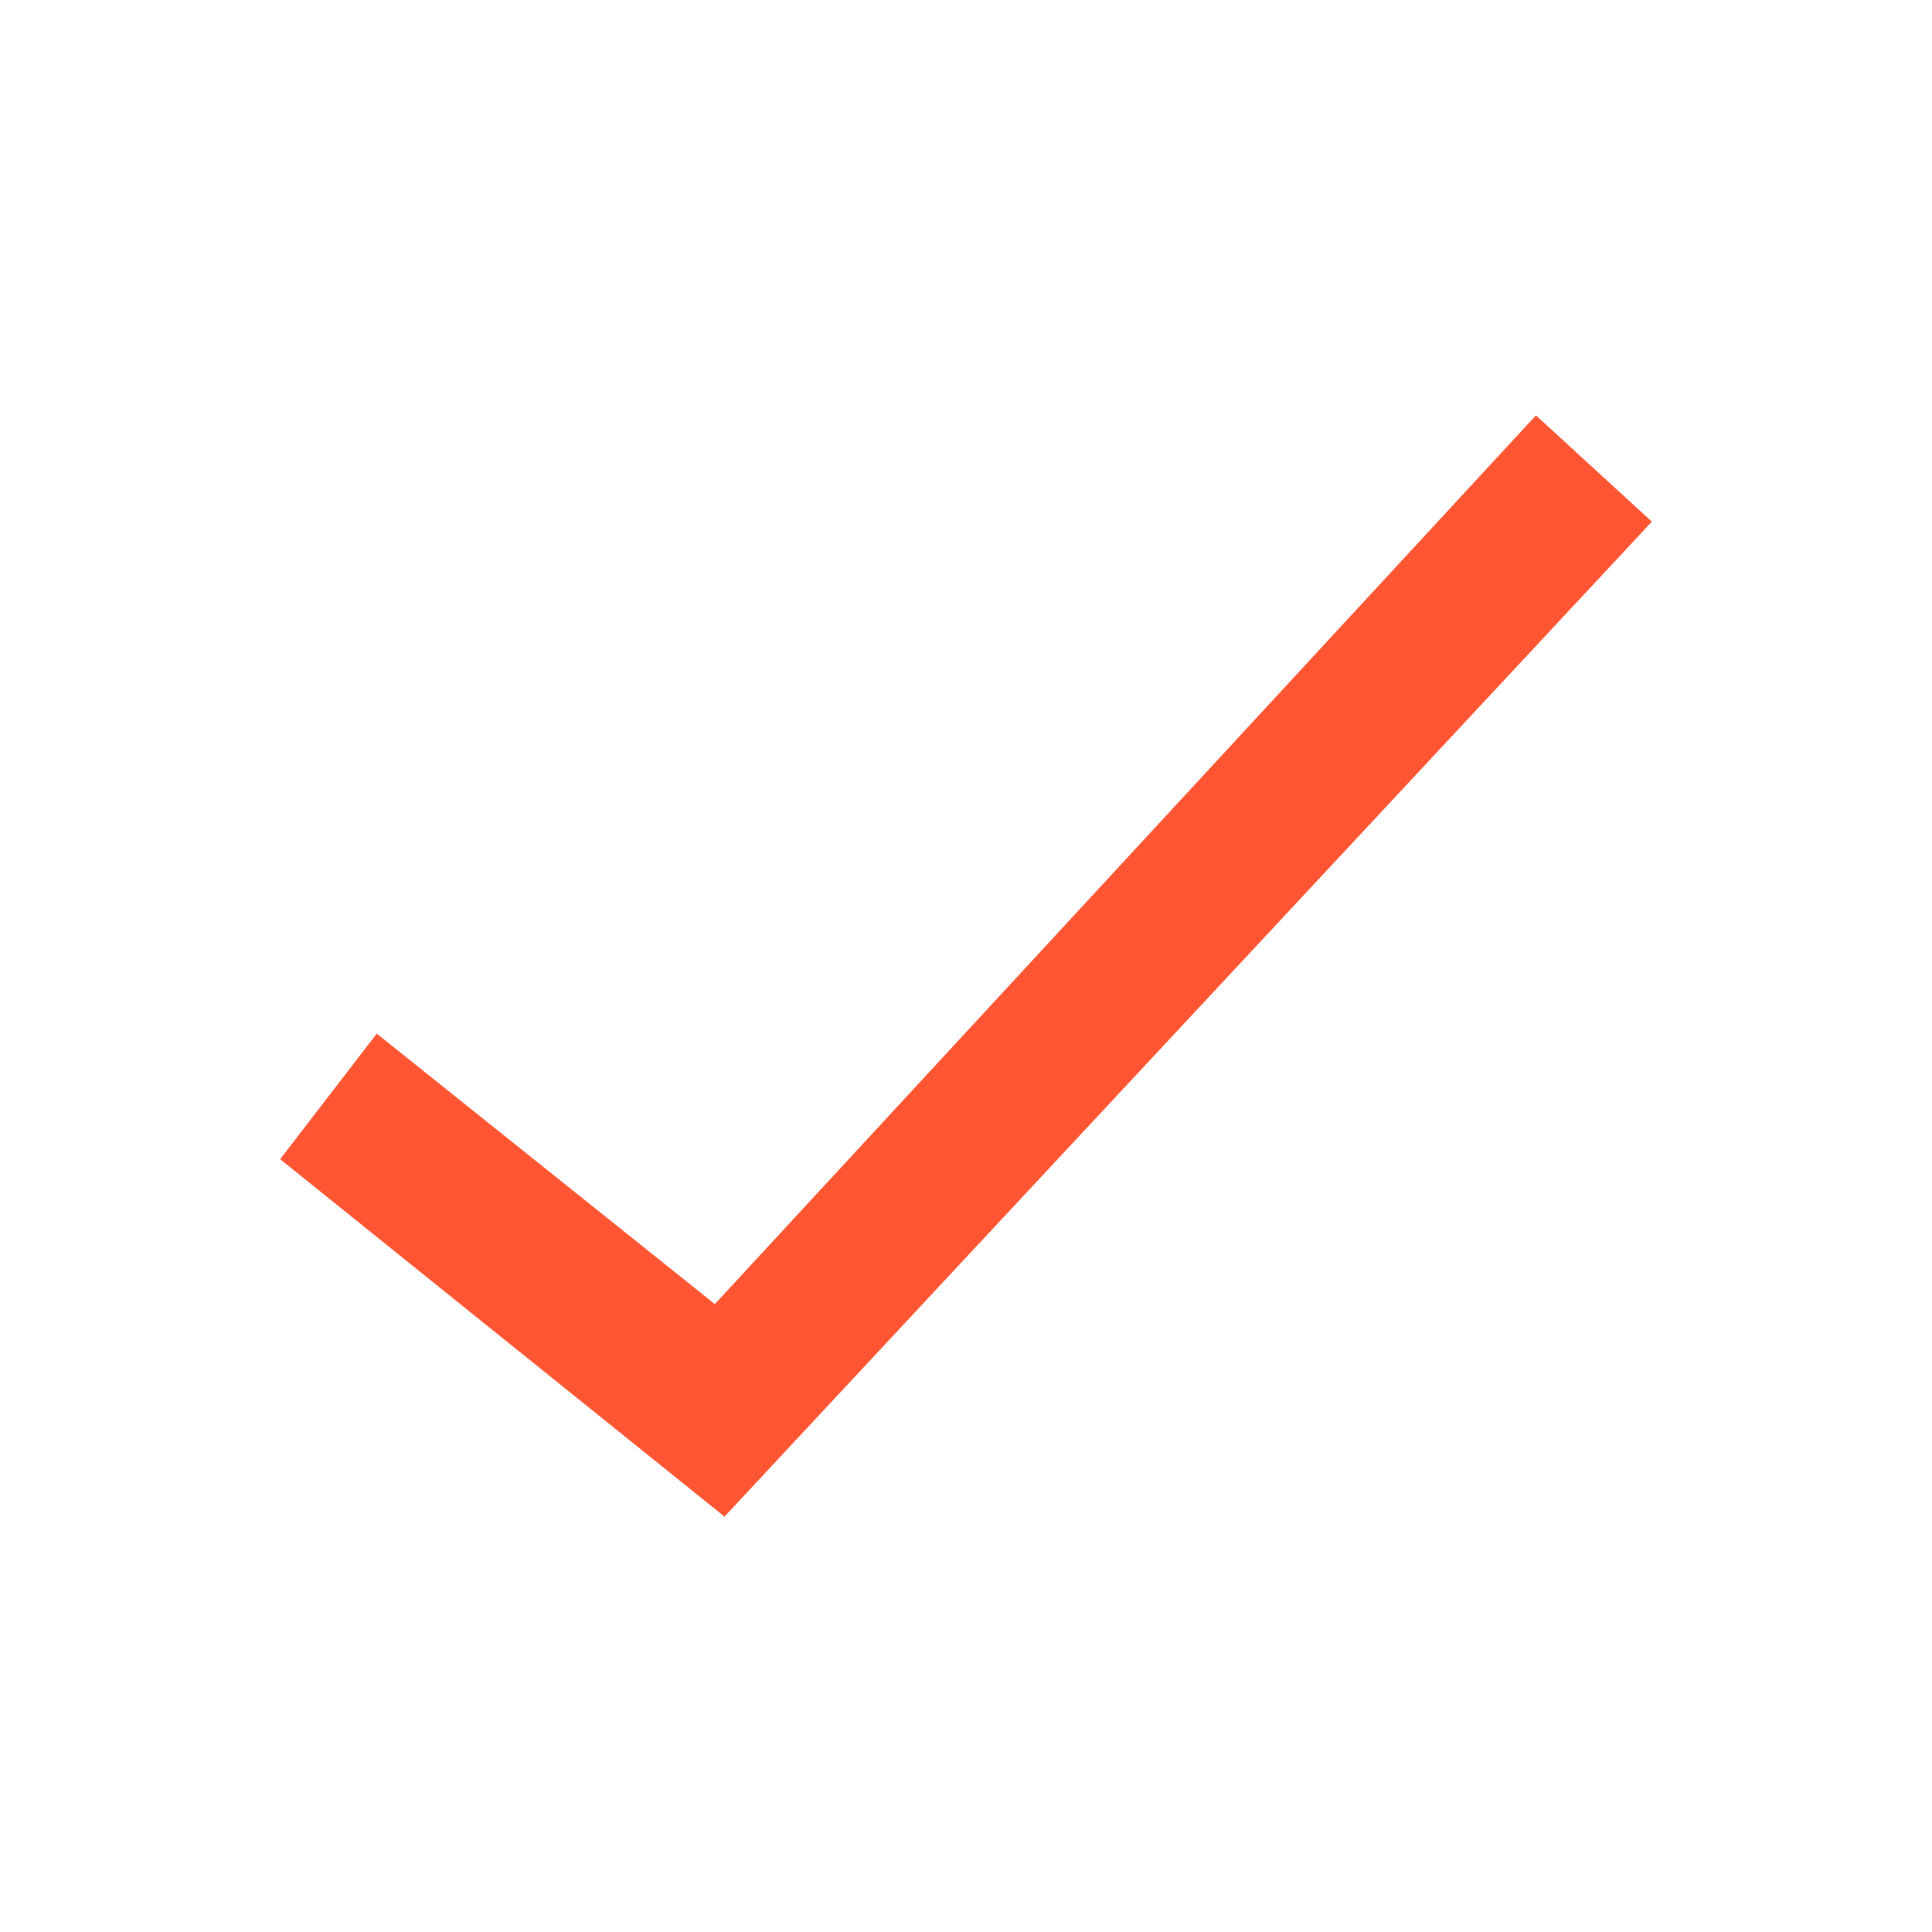 <?xml version="1.0" encoding="utf-8"?>
<!-- Generator: Adobe Illustrator 28.1.0, SVG Export Plug-In . SVG Version: 6.00 Build 0)  -->
<svg version="1.1" id="ic_check" xmlns="http://www.w3.org/2000/svg" xmlns:xlink="http://www.w3.org/1999/xlink" x="0px" y="0px"
	 viewBox="0 0 20 20" style="enable-background:new 0 0 20 20;" xml:space="preserve">
<style type="text/css">
	.st0{fill:#FF5533;}
	.st1{fill:none;}
</style>
<g id="Group_8924">
	<path id="Path_18918" class="st0" d="M7.5,15.7L2.9,12l1-1.3l3.5,2.8l8.5-9.2l1.2,1.1L7.5,15.7z"/>
</g>
<path id="Rectangle_4531" class="st1" d="M0,0h20v20H0V0z"/>
</svg>
